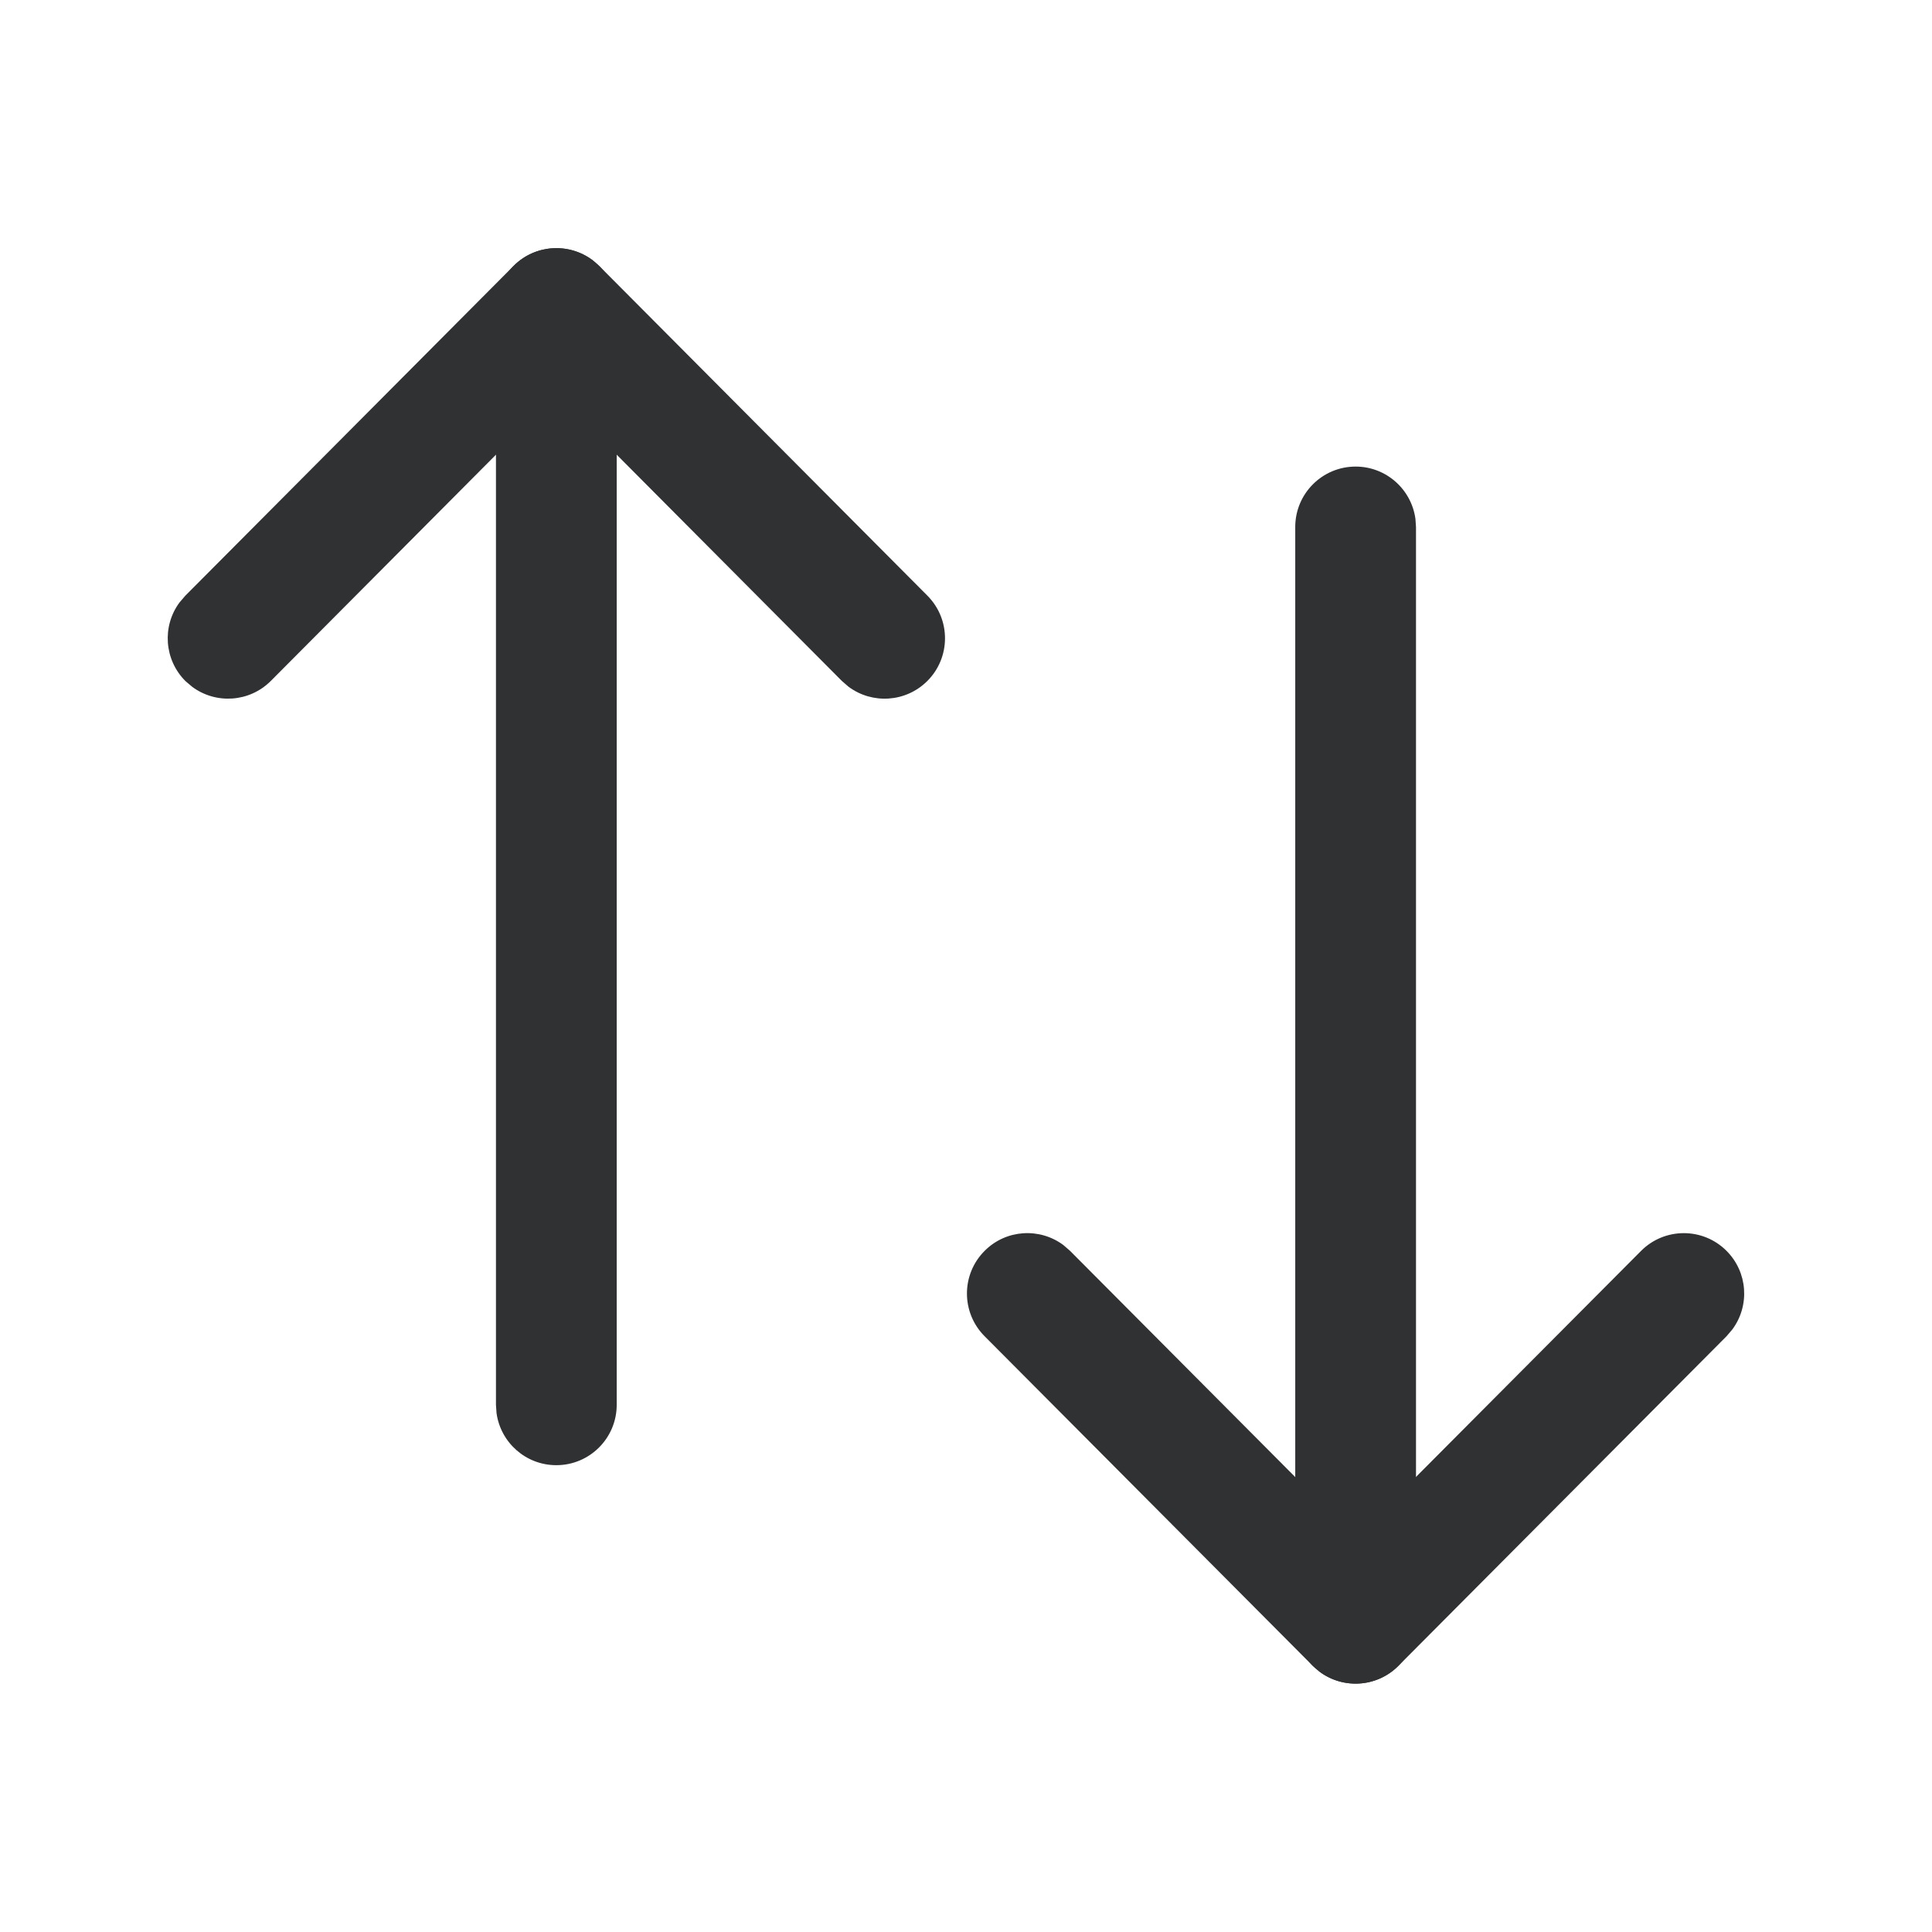 <svg width="24" height="24" viewBox="0 0 24 24" fill="none" xmlns="http://www.w3.org/2000/svg">
<path d="M16.84 5.796C17.22 5.796 17.533 6.079 17.583 6.445L17.59 6.546V20.164C17.59 20.578 17.254 20.914 16.84 20.914C16.46 20.914 16.146 20.632 16.097 20.266L16.09 20.164V6.546C16.09 6.132 16.426 5.796 16.84 5.796Z" fill="#303133"/>
<path d="M20.386 15.539C20.678 15.246 21.153 15.245 21.446 15.537C21.713 15.803 21.738 16.219 21.521 16.513L21.449 16.598L17.371 20.694C17.105 20.962 16.686 20.986 16.392 20.767L16.308 20.694L12.23 16.598C11.938 16.304 11.939 15.829 12.233 15.537C12.499 15.271 12.916 15.248 13.209 15.466L13.293 15.539L16.839 19.101L20.386 15.539Z" fill="#303133"/>
<path d="M6.911 3.083C7.291 3.083 7.605 3.365 7.654 3.731L7.661 3.833V17.451C7.661 17.865 7.325 18.201 6.911 18.201C6.531 18.201 6.218 17.919 6.168 17.553L6.161 17.451V3.833C6.161 3.419 6.497 3.083 6.911 3.083Z" fill="#303133"/>
<path d="M6.38 3.303C6.646 3.036 7.064 3.011 7.359 3.23L7.443 3.303L11.521 7.4C11.813 7.694 11.812 8.169 11.518 8.461C11.251 8.726 10.835 8.75 10.541 8.531L10.457 8.458L6.911 4.895L3.365 8.458C3.099 8.725 2.683 8.75 2.389 8.533L2.304 8.461C2.038 8.195 2.012 7.778 2.23 7.484L2.302 7.4L6.38 3.303Z" fill="#303133"/>
</svg>

